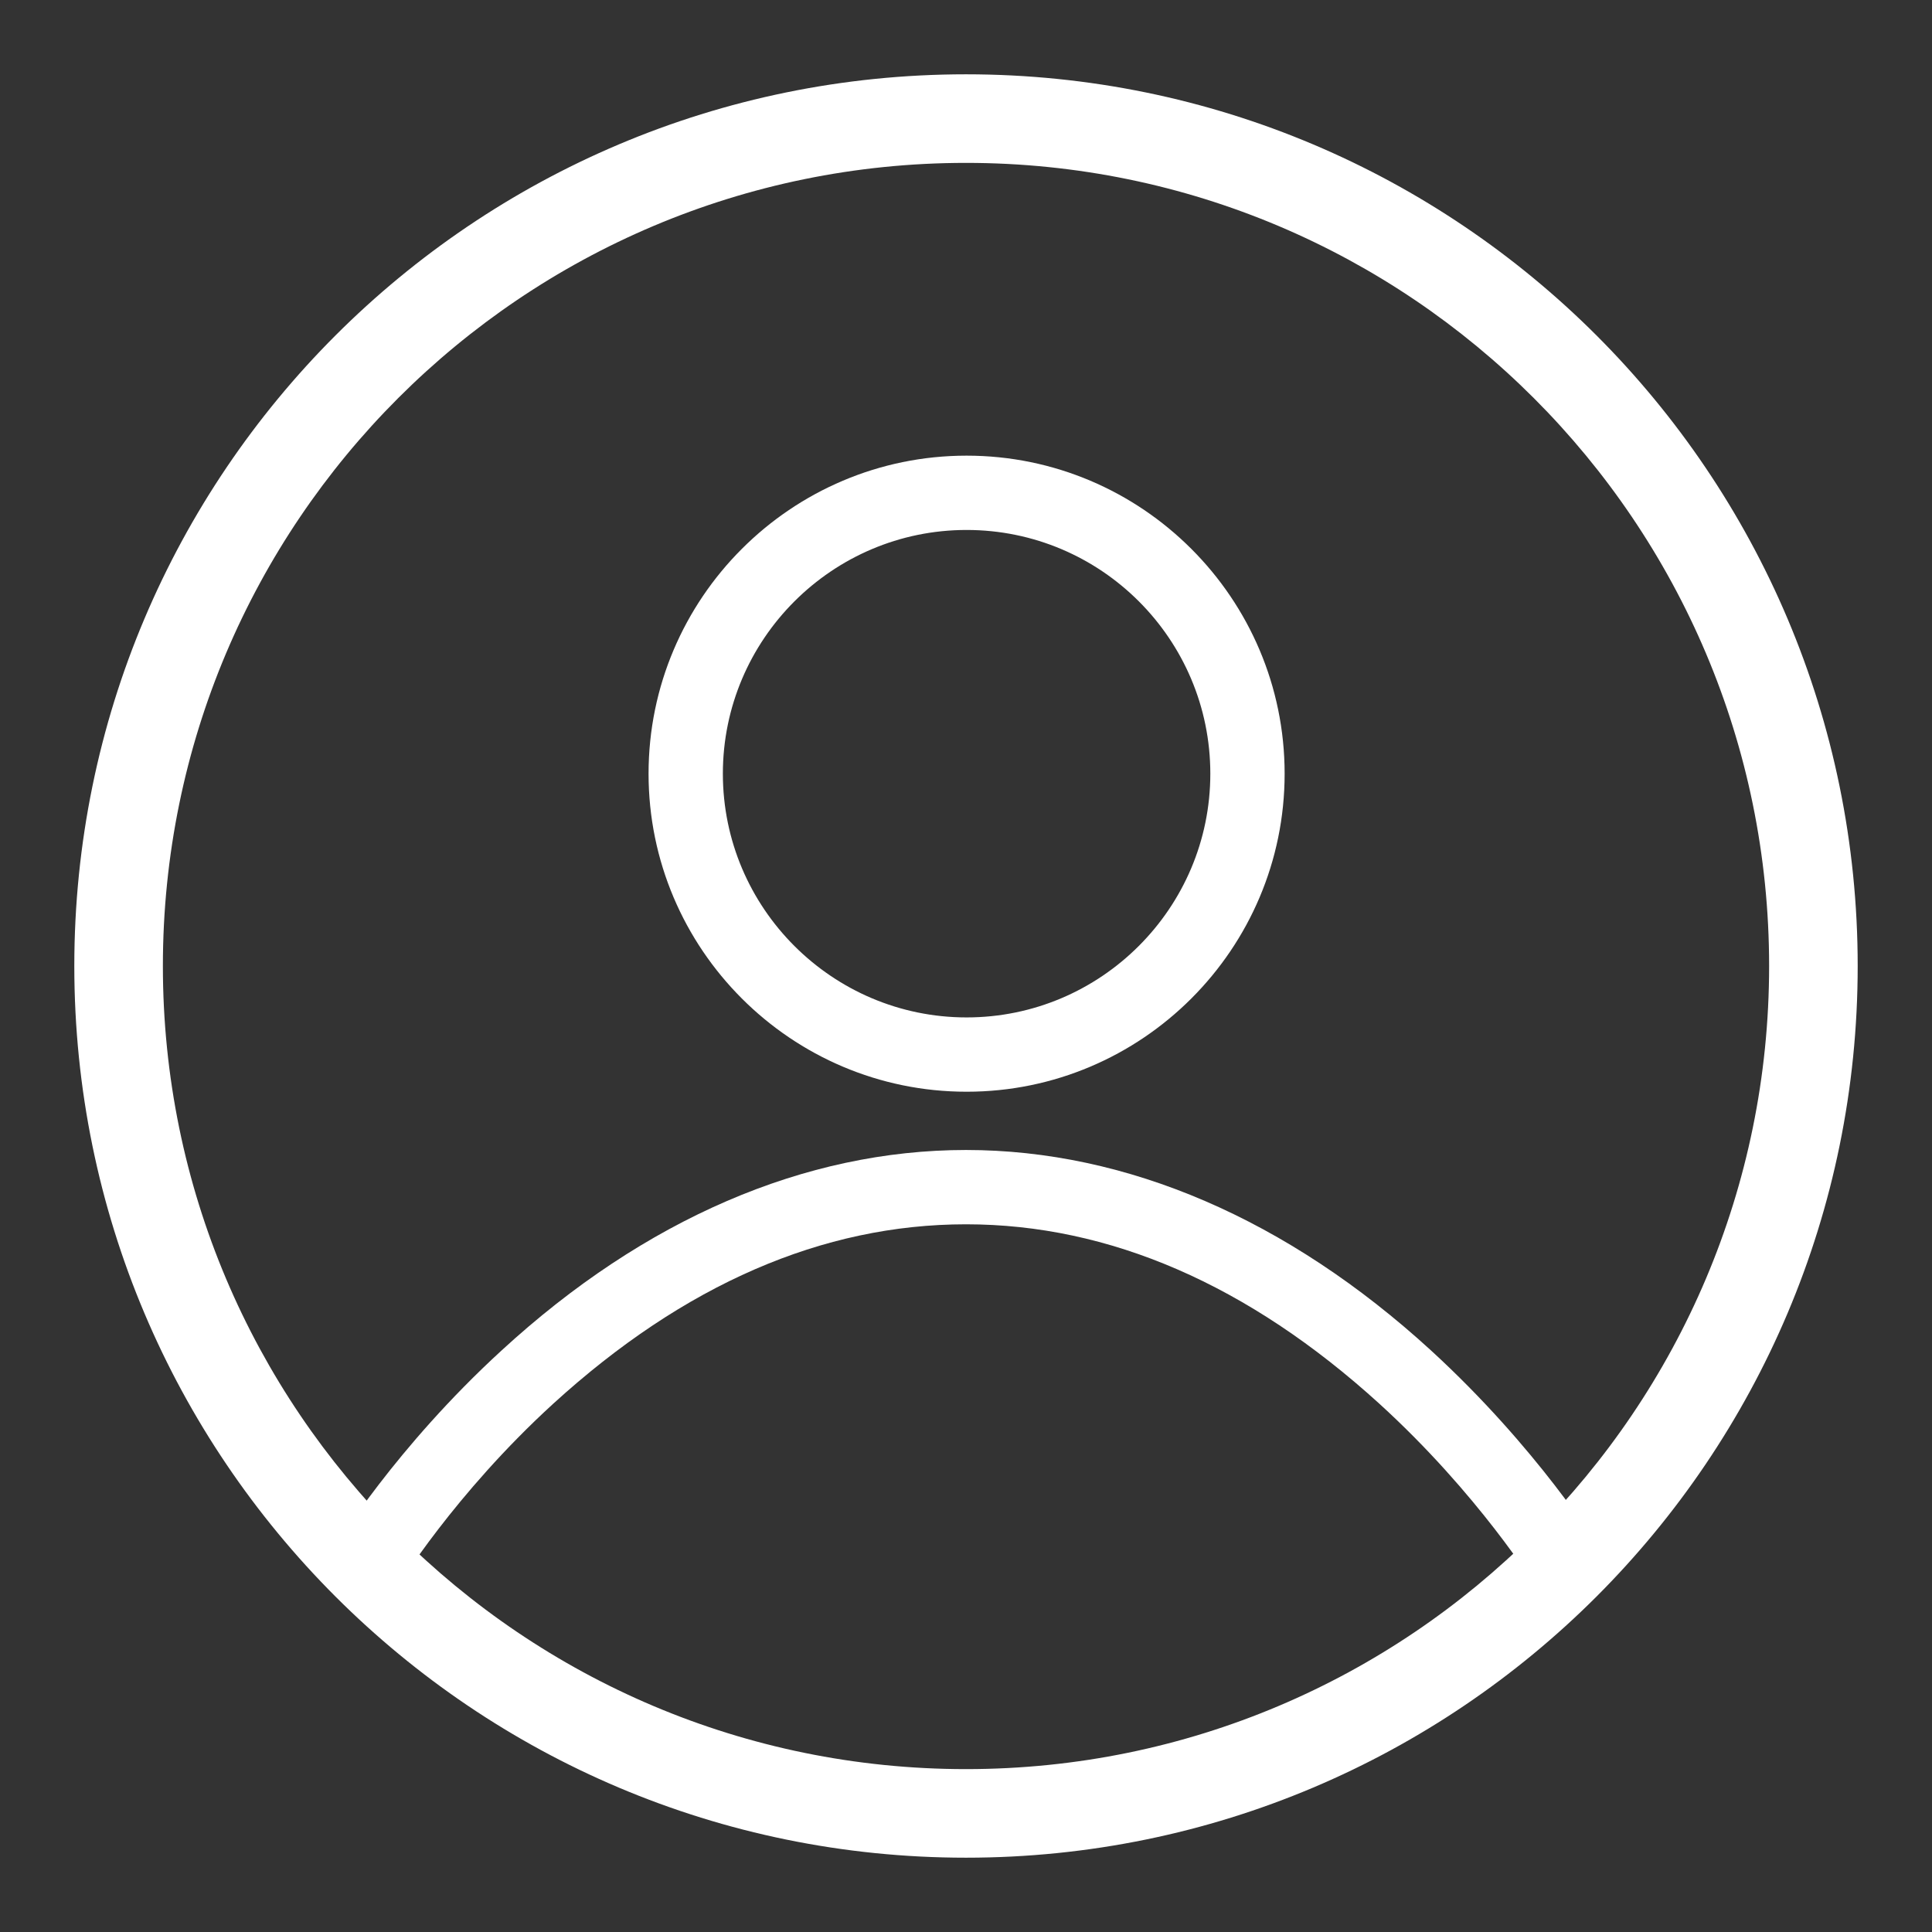<?xml version="1.0" encoding="utf-8"?>
<!-- Generator: Adobe Illustrator 27.0.0, SVG Export Plug-In . SVG Version: 6.00 Build 0)  -->
<svg version="1.1" id="Calque_1" xmlns="http://www.w3.org/2000/svg" xmlns:xlink="http://www.w3.org/1999/xlink" x="0px" y="0px"
	 viewBox="0 0 650 650" style="enable-background:new 0 0 650 650;" xml:space="preserve">
<rect x="0" y="0" width="650" height="650" fill="#333333" stroke="none"/>
<style type="text/css">
	.st0{fill:#FFFFFF;}
</style>
<path class="st0" d="M325,25C159.3,25,25,159.3,25,325s134.3,300,300,300s300-134.3,300-300S490.7,25,325,25z M325,595.2
	c-149.2,0-270.2-121-270.2-270.2S175.8,54.8,325,54.8s270.2,121,270.2,270.2S474.2,595.2,325,595.2z"/>
<path class="st0" d="M325.2,367.3c-59,0-107-48-107-107c0-59,48-107,107-107s107,48,107,107C432.2,319.3,384.2,367.3,325.2,367.3z
	 M325.2,178.3c-45.2,0-82,36.8-82,82s36.8,82,82,82s82-36.8,82-82S370.5,178.3,325.2,178.3z"/>
<path class="st0" d="M516.8,534c-0.2-0.3-19.3-31.3-52.8-61.8c-44-40-90.8-60.3-139-60.3c-48.3,0-94.9,20.3-138.8,60.3
	c-33.4,30.5-52.3,61.5-52.5,61.8l-21.4-12.9c0.8-1.4,20.7-34,56.5-66.8c48-44.1,102-67.4,156.2-67.4c54.1,0,108.2,23.3,156.4,67.4
	c35.9,32.9,55.9,65.4,56.8,66.8L516.8,534z"/>
</svg>
